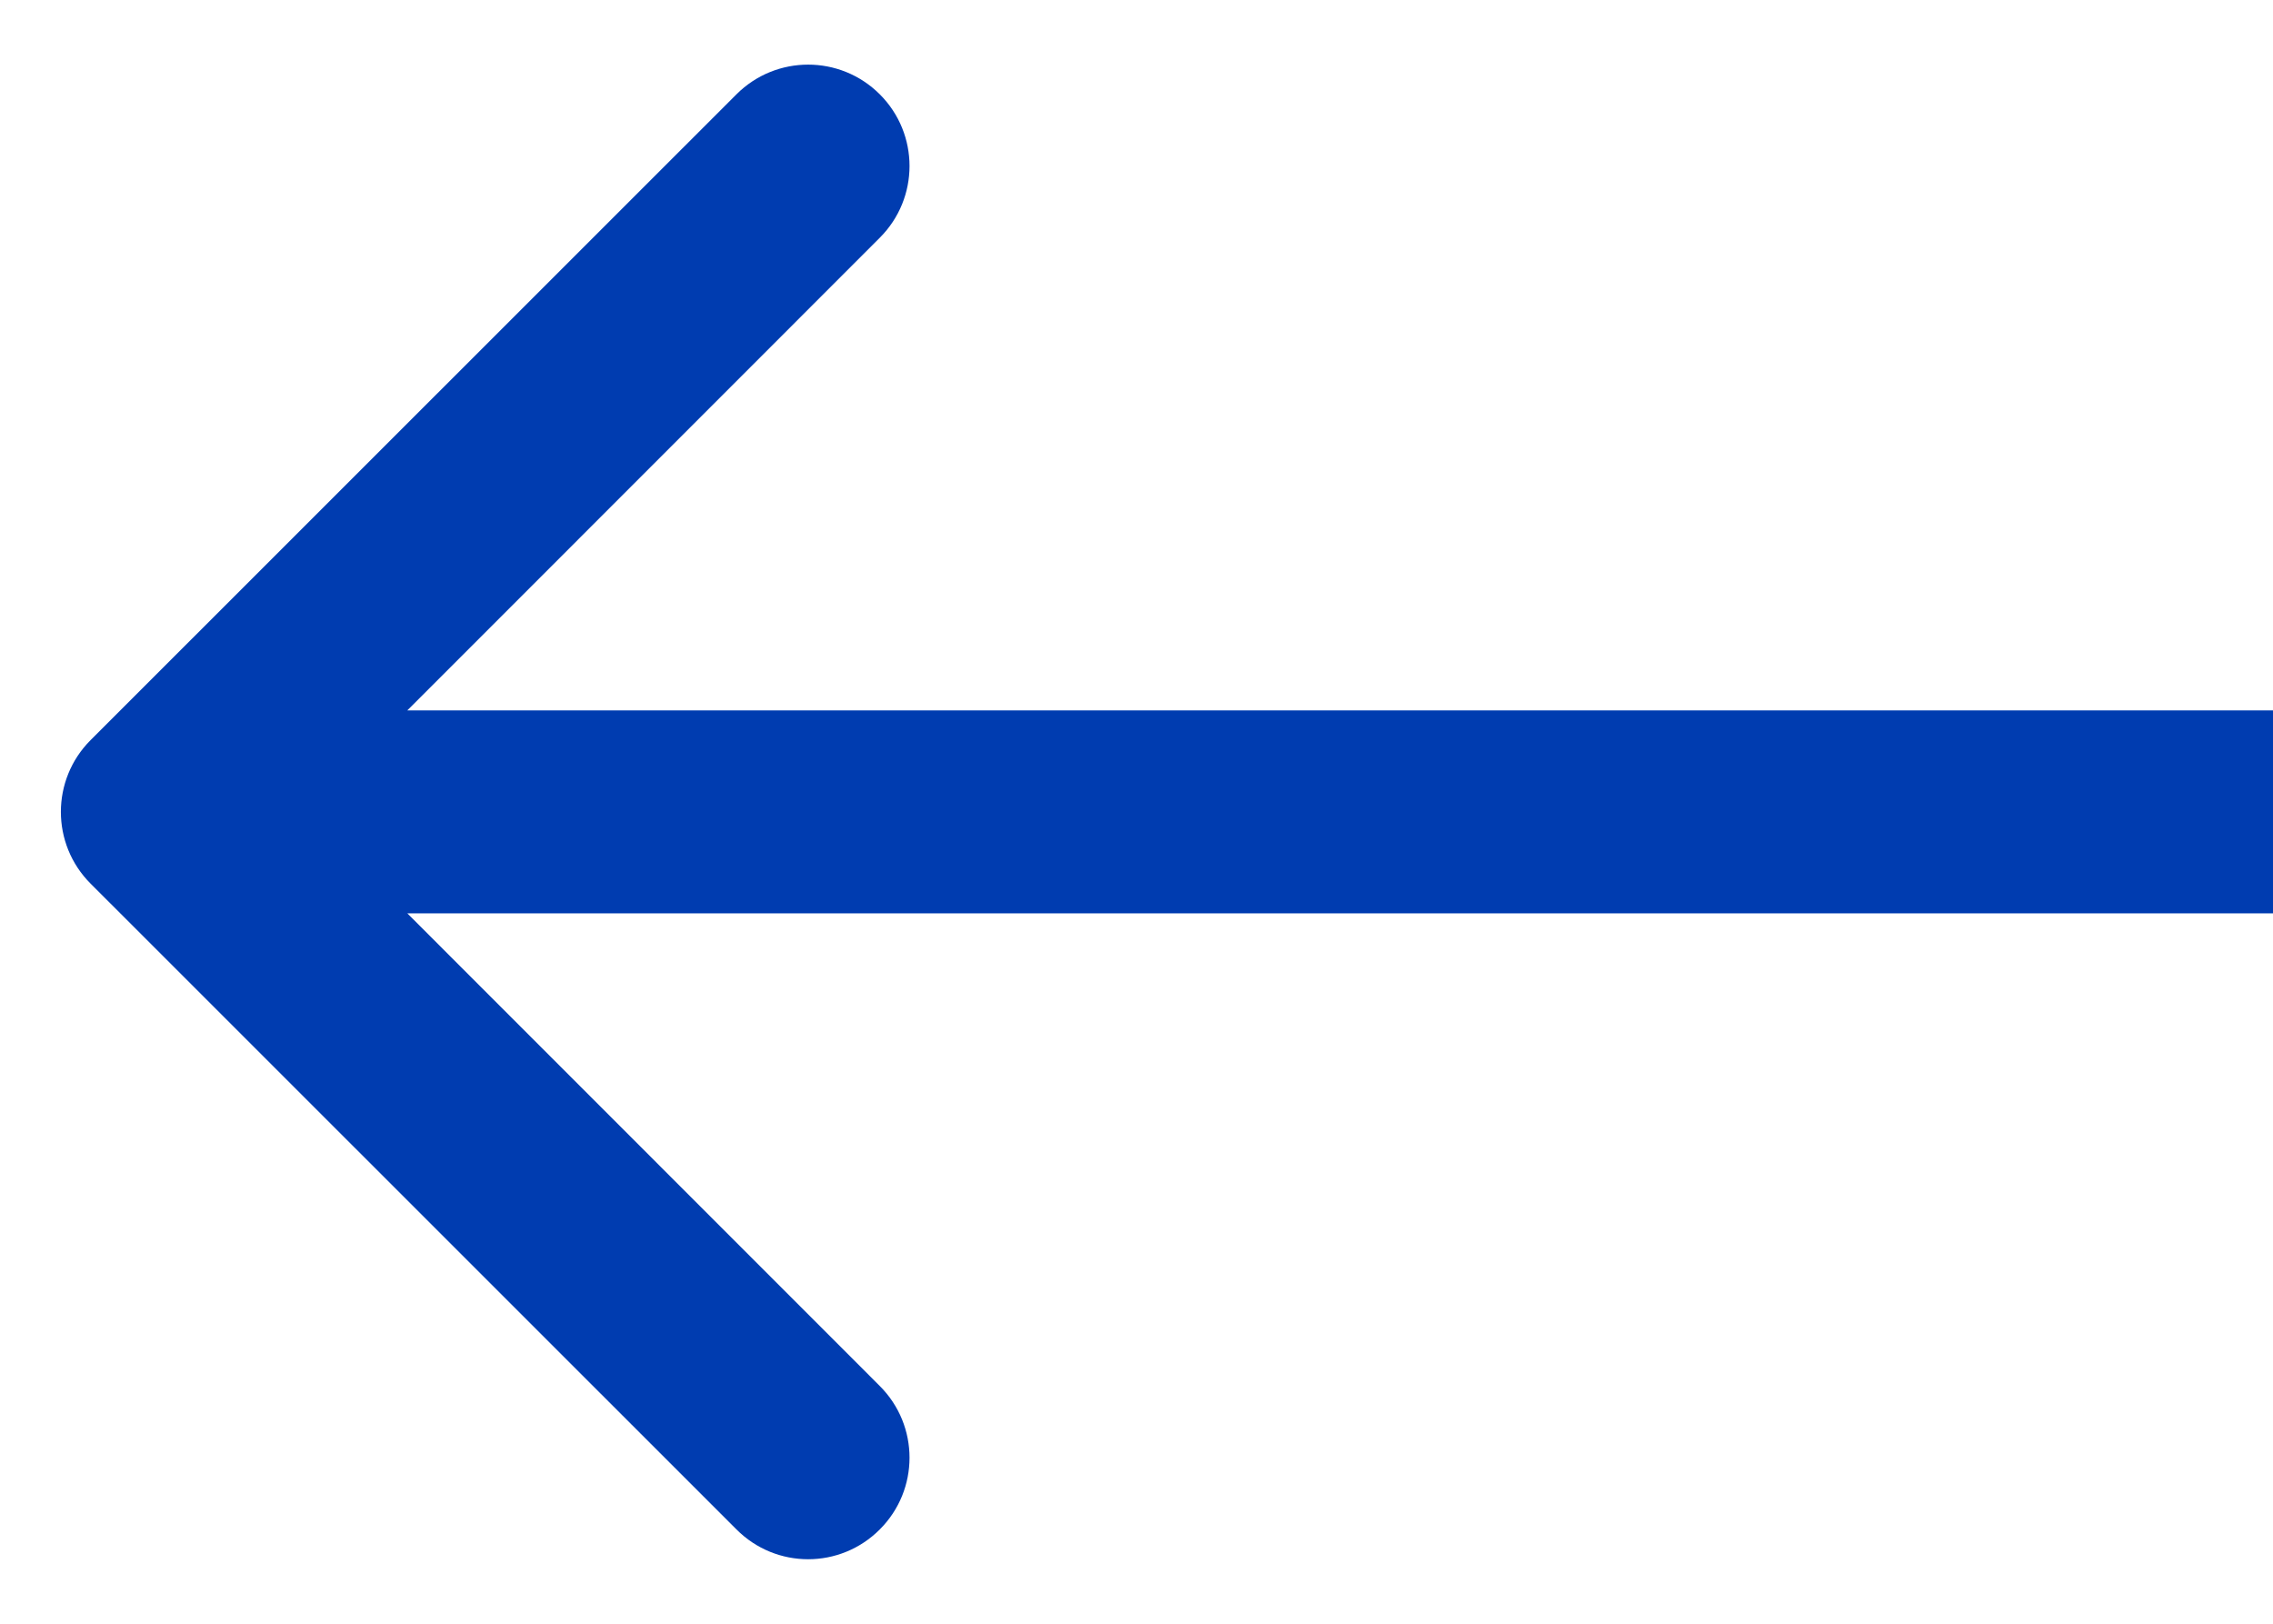 <svg width="14" height="10" viewBox="0 0 14 10" fill="none" xmlns="http://www.w3.org/2000/svg">
<path d="M0.558 4.558C0.314 4.802 0.314 5.198 0.558 5.442L4.536 9.419C4.78 9.664 5.175 9.664 5.419 9.419C5.663 9.175 5.663 8.78 5.419 8.536L1.884 5L5.419 1.464C5.663 1.22 5.663 0.825 5.419 0.581C5.175 0.337 4.78 0.337 4.536 0.581L0.558 4.558ZM14 4.375L1 4.375V5.625L14 5.625V4.375Z" fill="#003CB0"/>
</svg>
